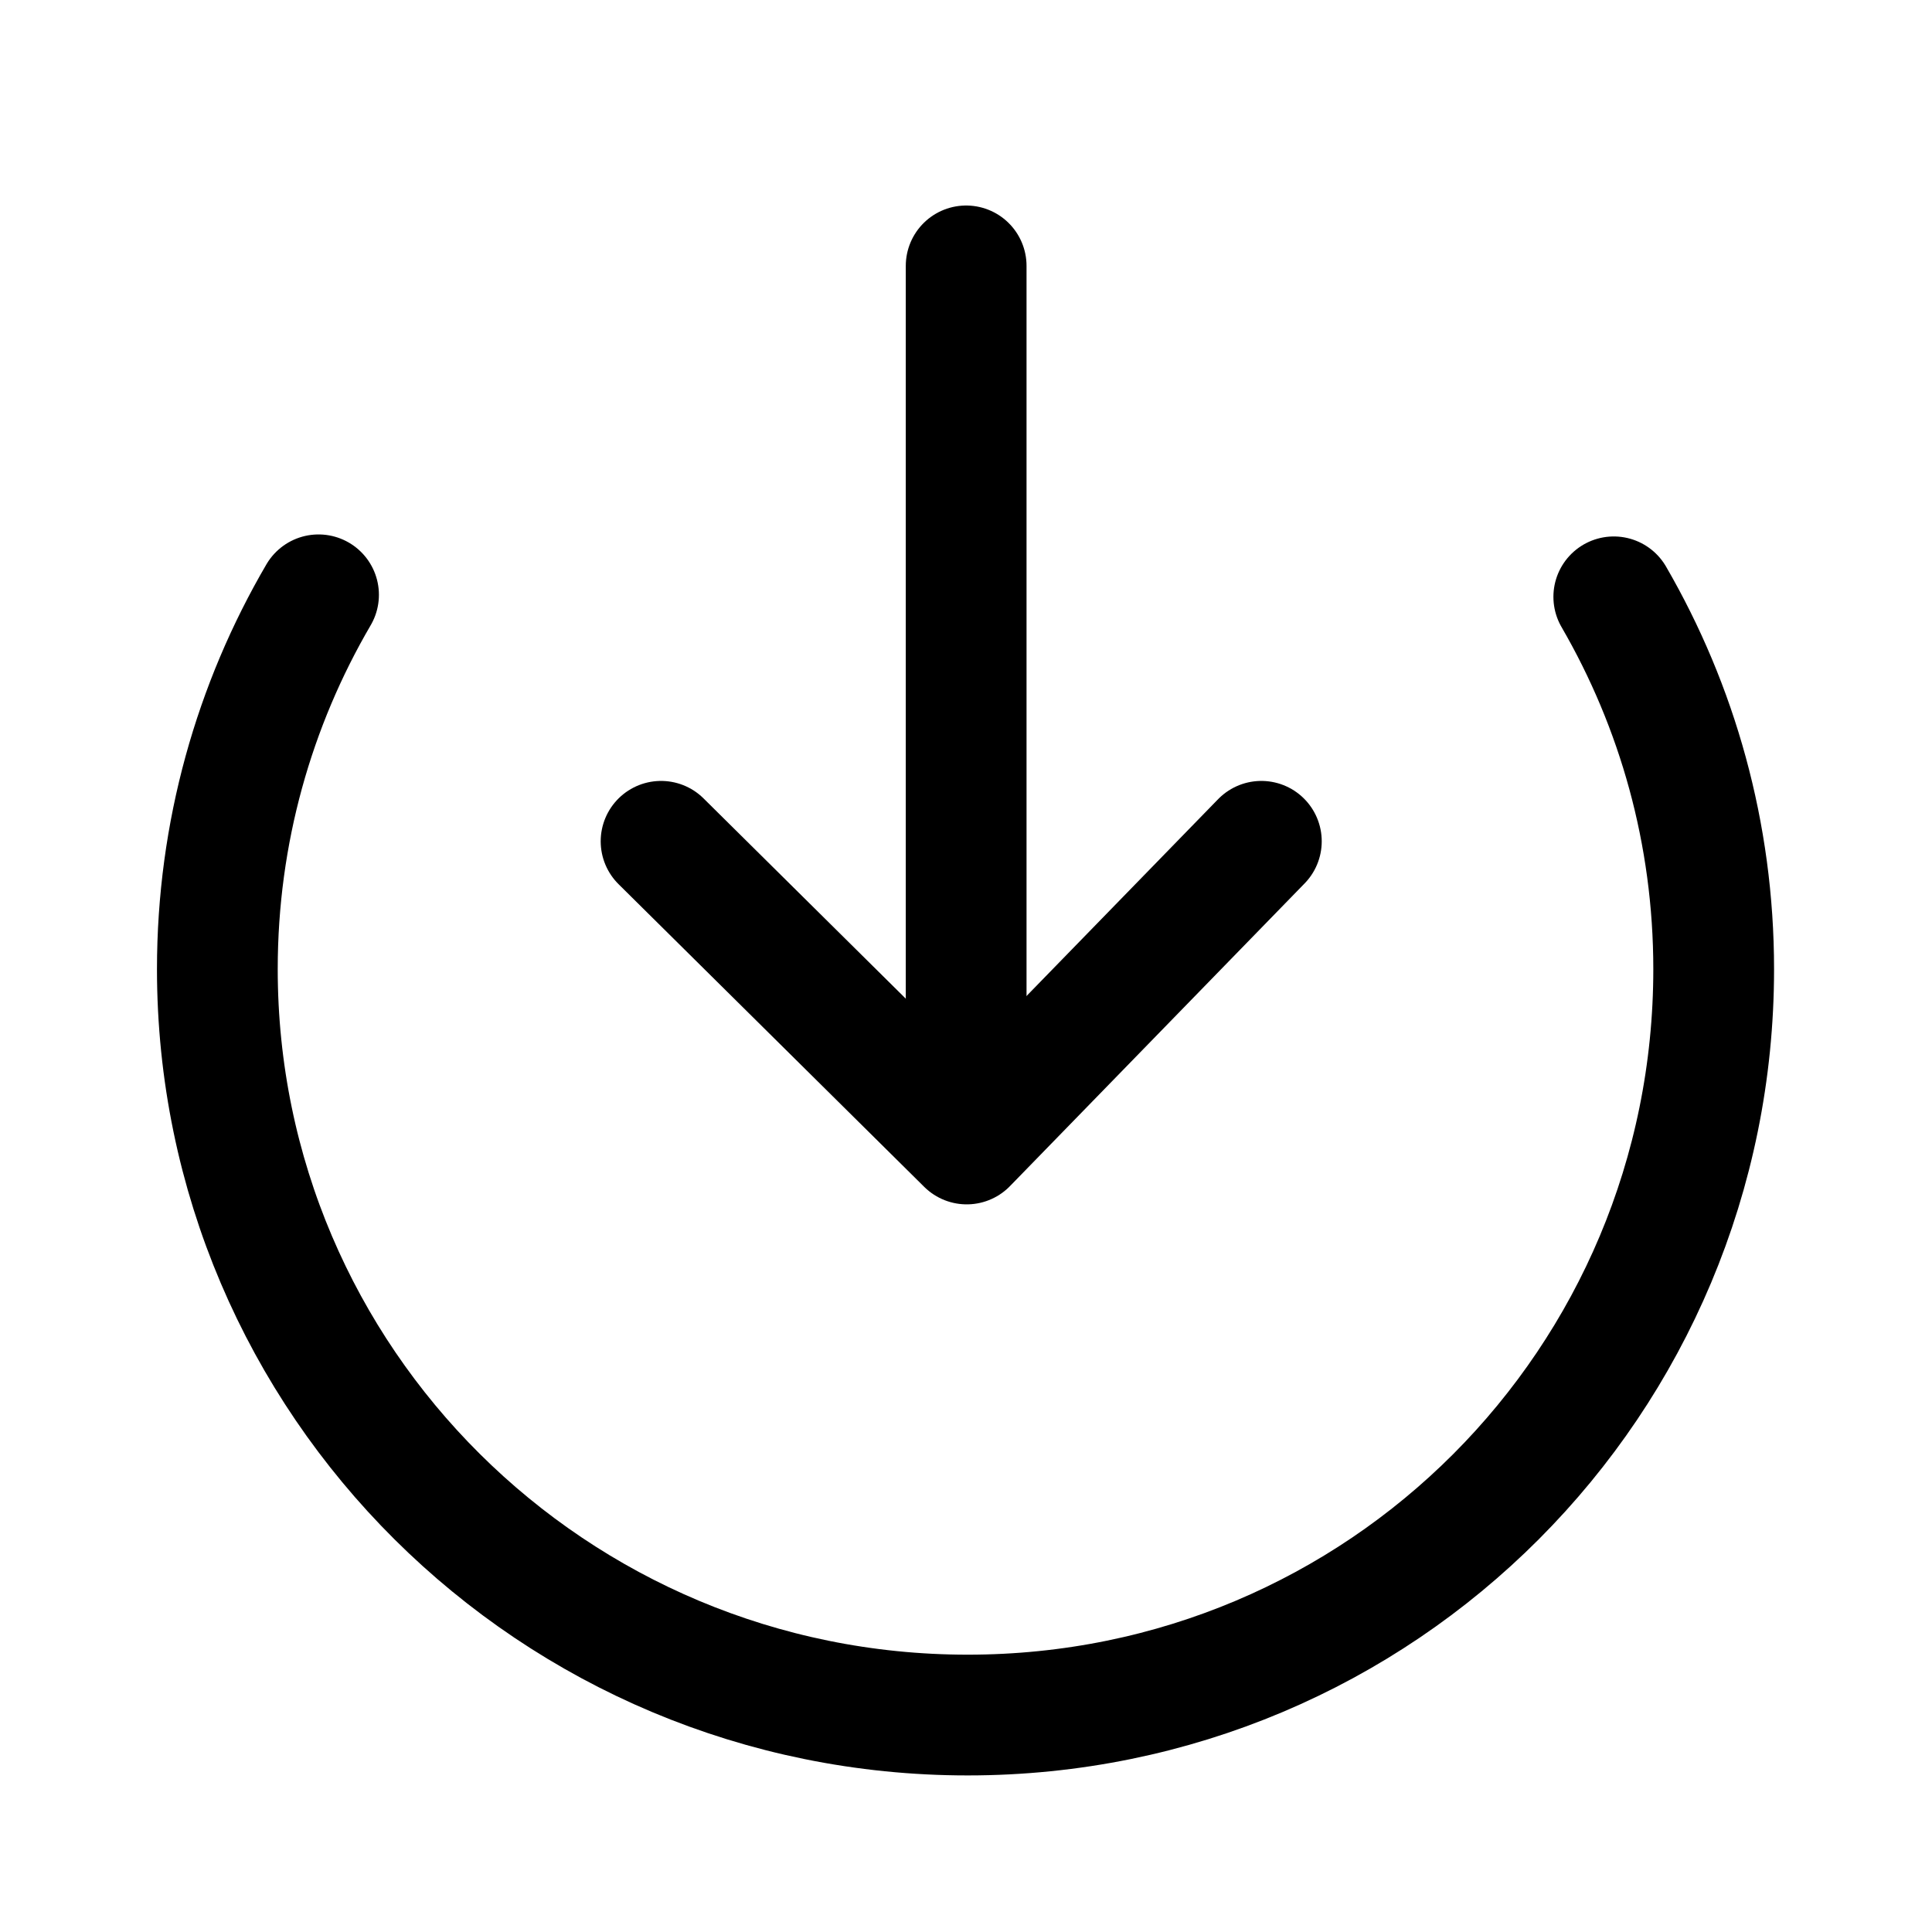 <svg stroke-width= "1.5px" width="24" height="24" viewBox="0 0 24 24" fill="none" xmlns="http://www.w3.org/2000/svg">
<path d="M8.212 10.451L12.009 14.211L15.669 10.451" stroke="black" stroke-linecap="round" stroke-linejoin="round"/>
<path d="M3.957 7.389C3.158 8.756 2.7 10.344 2.7 12.039C2.7 17.157 6.873 21.305 12.021 21.305C17.169 21.305 21.288 17.157 21.288 12.039C21.288 10.354 20.836 8.775 20.047 7.414" stroke="black" stroke-linecap="round"/>
<path d="M12.002 14.157V3.303" stroke="black" stroke-linecap="round" stroke-linejoin="round"/>
</svg>
